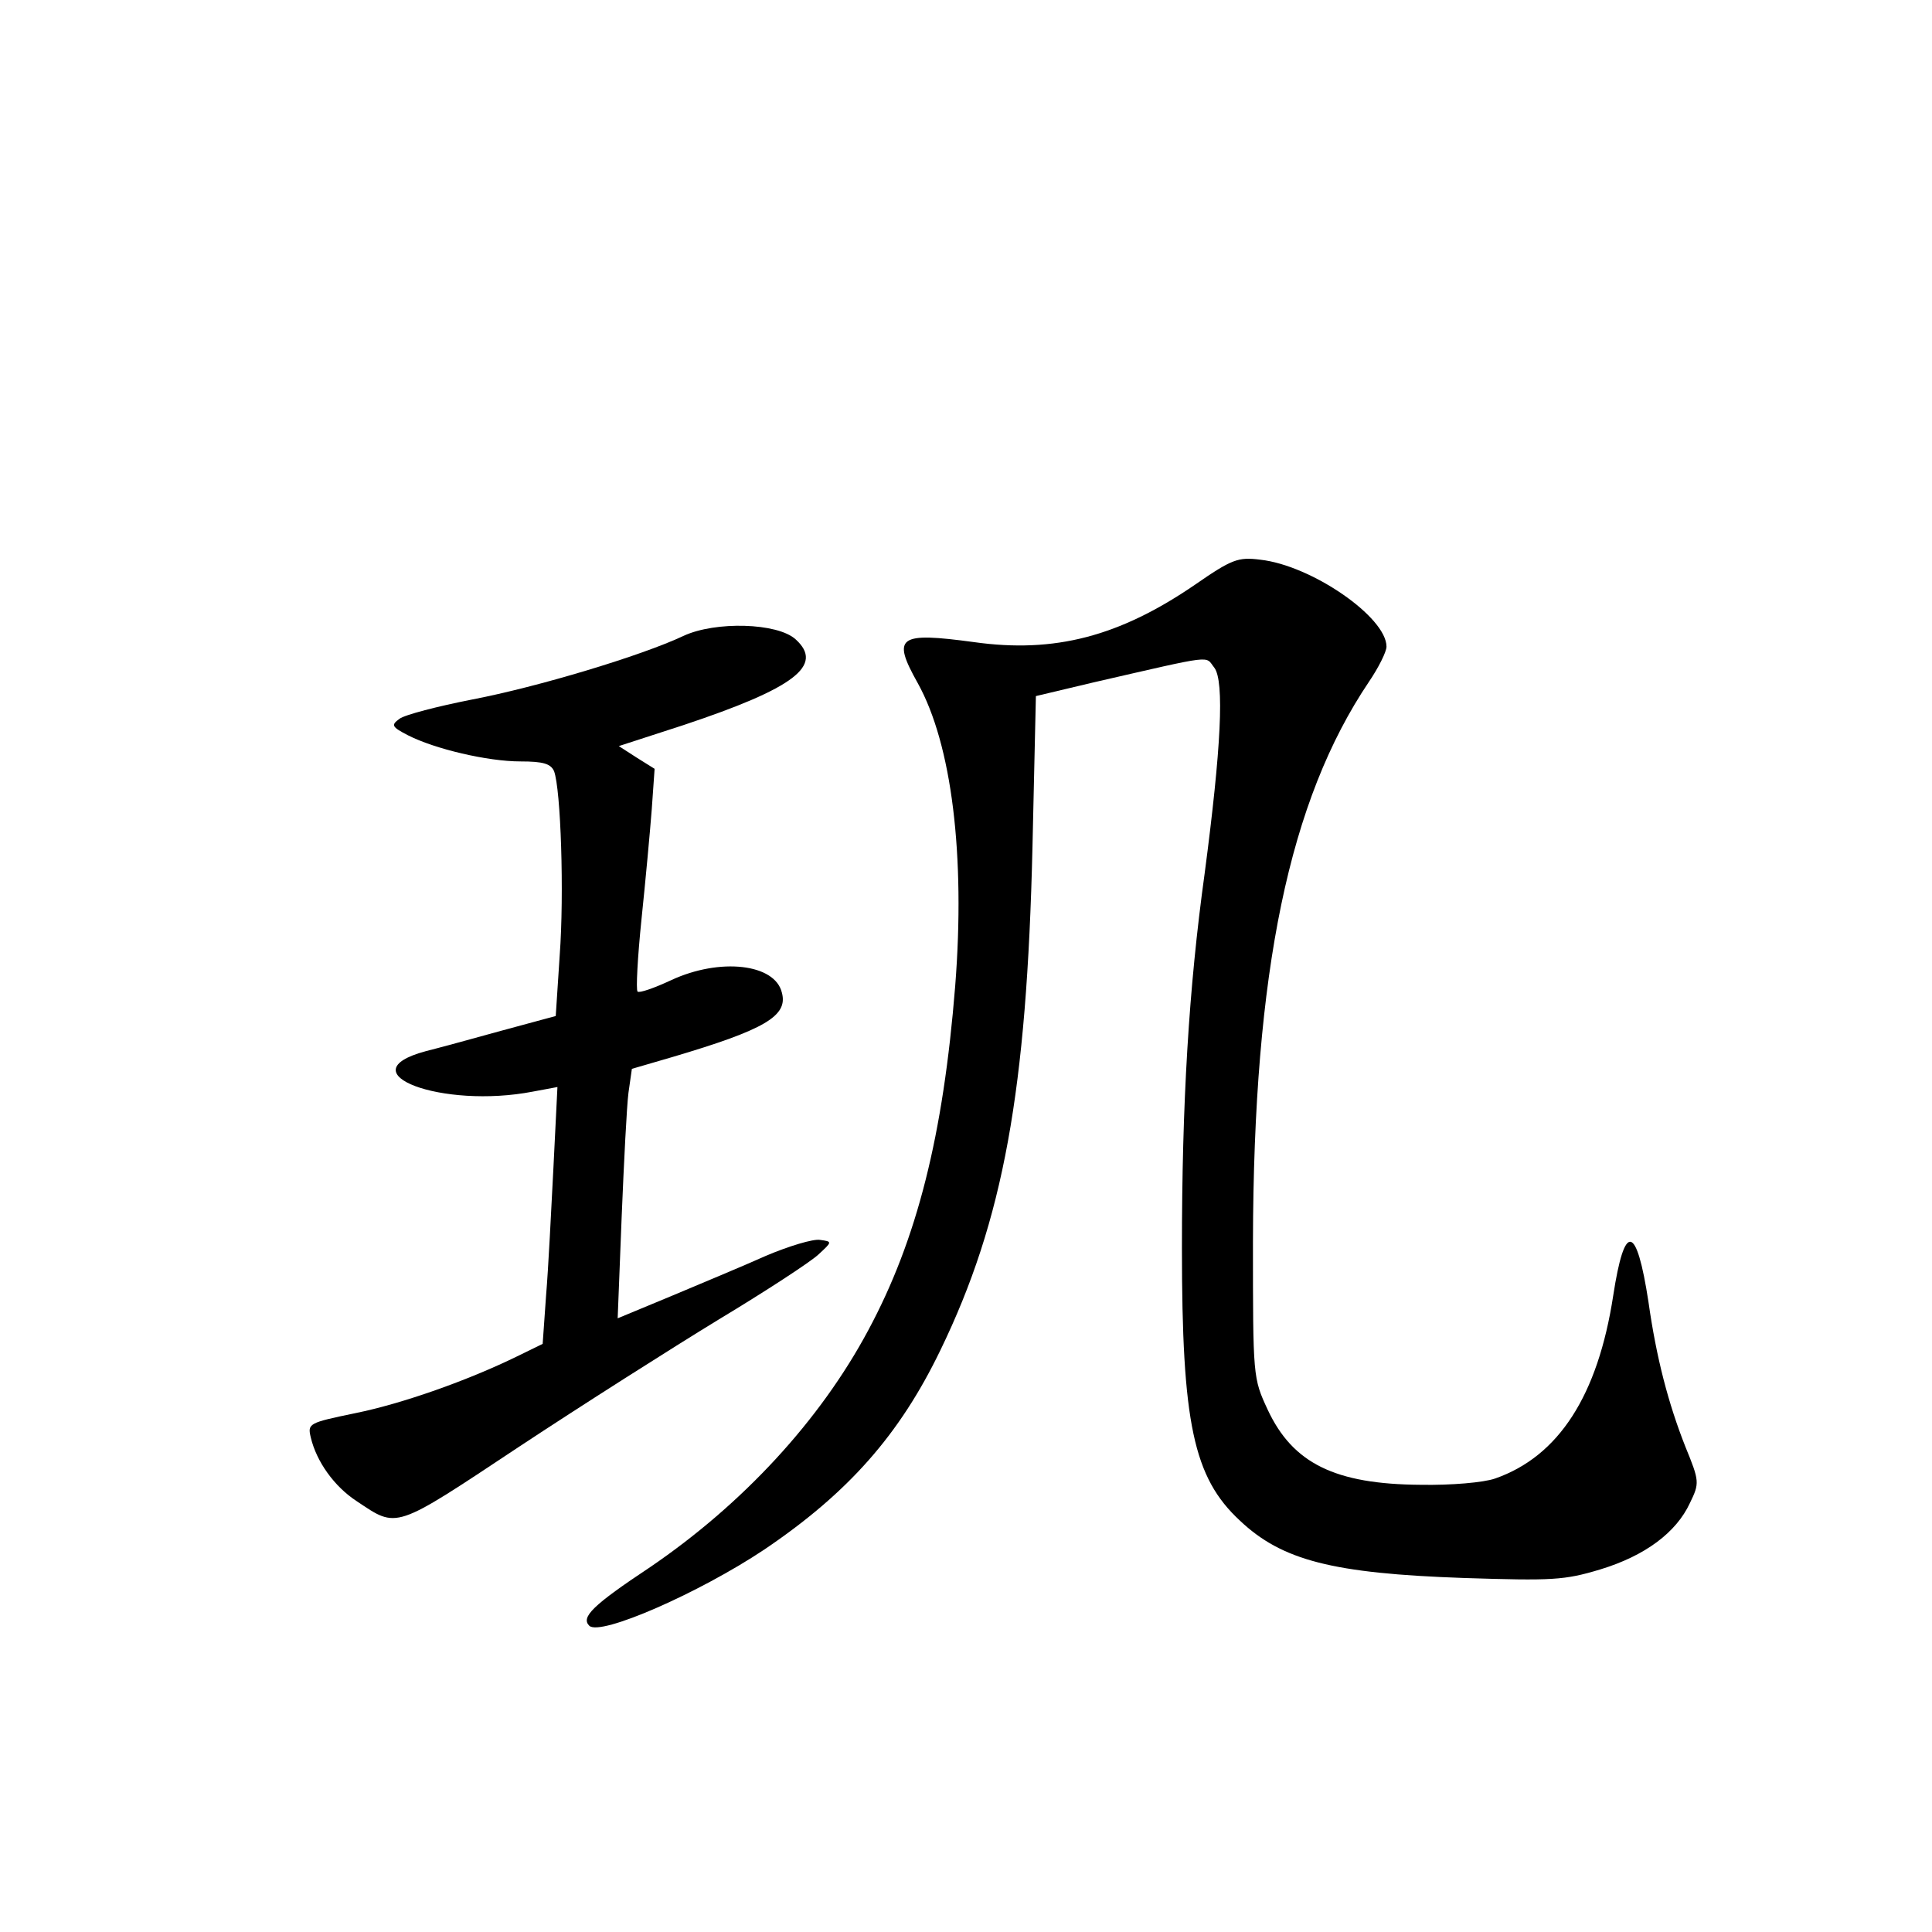<?xml version="1.0" standalone="no"?>
<!DOCTYPE svg PUBLIC "-//W3C//DTD SVG 20010904//EN"
 "http://www.w3.org/TR/2001/REC-SVG-20010904/DTD/svg10.dtd">
<svg version="1.0" xmlns="http://www.w3.org/2000/svg"
 width="340pt" height="340pt" viewBox="0 0 340 340"
 preserveAspectRatio="xMidYMid meet">
<g transform="translate(0,340) scale(0.1,-0.1)"
fill="#000000" stroke="none">
<path d="M2103 2371 c-133 -91 -247 -121 -389 -101 -133 18 -145 10 -99 -72
60 -108 84 -303 66 -533 -21 -263 -67 -446 -153 -606 -85 -159 -221 -306 -384
-417 -101 -67 -122 -88 -107 -103 19 -19 194 58 308 134 148 100 238 202 310
351 111 229 152 457 162 886 l6 265 101 24 c218 50 196 47 213 26 18 -24 12
-142 -17 -362 -28 -202 -40 -404 -40 -660 0 -307 20 -403 102 -479 74 -70 163
-93 394 -101 156 -5 177 -4 240 15 79 24 134 65 158 117 17 35 17 38 -8 99
-30 76 -51 156 -65 255 -21 137 -42 141 -62 11 -27 -176 -96 -283 -208 -322
-20 -7 -77 -12 -131 -11 -151 1 -225 38 -269 132 -26 56 -26 57 -26 296 1 477
64 777 204 985 17 25 31 53 31 62 0 52 -132 143 -222 153 -39 5 -50 1 -115
-44z"/>
<path d="M1203 2281 c-74 -35 -257 -90 -372 -112 -61 -12 -119 -27 -128 -34
-15 -11 -14 -14 15 -29 47 -24 140 -46 198 -46 40 0 53 -4 59 -17 12 -32 18
-216 10 -324 l-7 -107 -96 -26 c-54 -15 -113 -31 -133 -36 -141 -38 29 -102
189 -71 l43 8 -7 -141 c-4 -77 -9 -179 -13 -226 l-6 -85 -45 -22 c-86 -42
-201 -83 -285 -100 -82 -17 -84 -18 -78 -43 10 -42 41 -86 81 -112 72 -48 64
-51 284 95 112 74 271 175 353 225 83 50 161 101 175 114 25 23 25 23 3 26
-12 2 -55 -11 -95 -28 -40 -18 -115 -49 -167 -71 l-94 -39 7 178 c4 97 9 196
12 219 l6 42 72 21 c162 48 203 72 192 113 -12 51 -109 62 -195 22 -30 -14
-56 -23 -59 -20 -3 3 0 60 7 128 7 67 15 154 18 193 l5 71 -32 20 -31 20 114
37 c195 65 248 105 197 151 -32 29 -141 32 -197 6z"/>
</g>
</svg>
